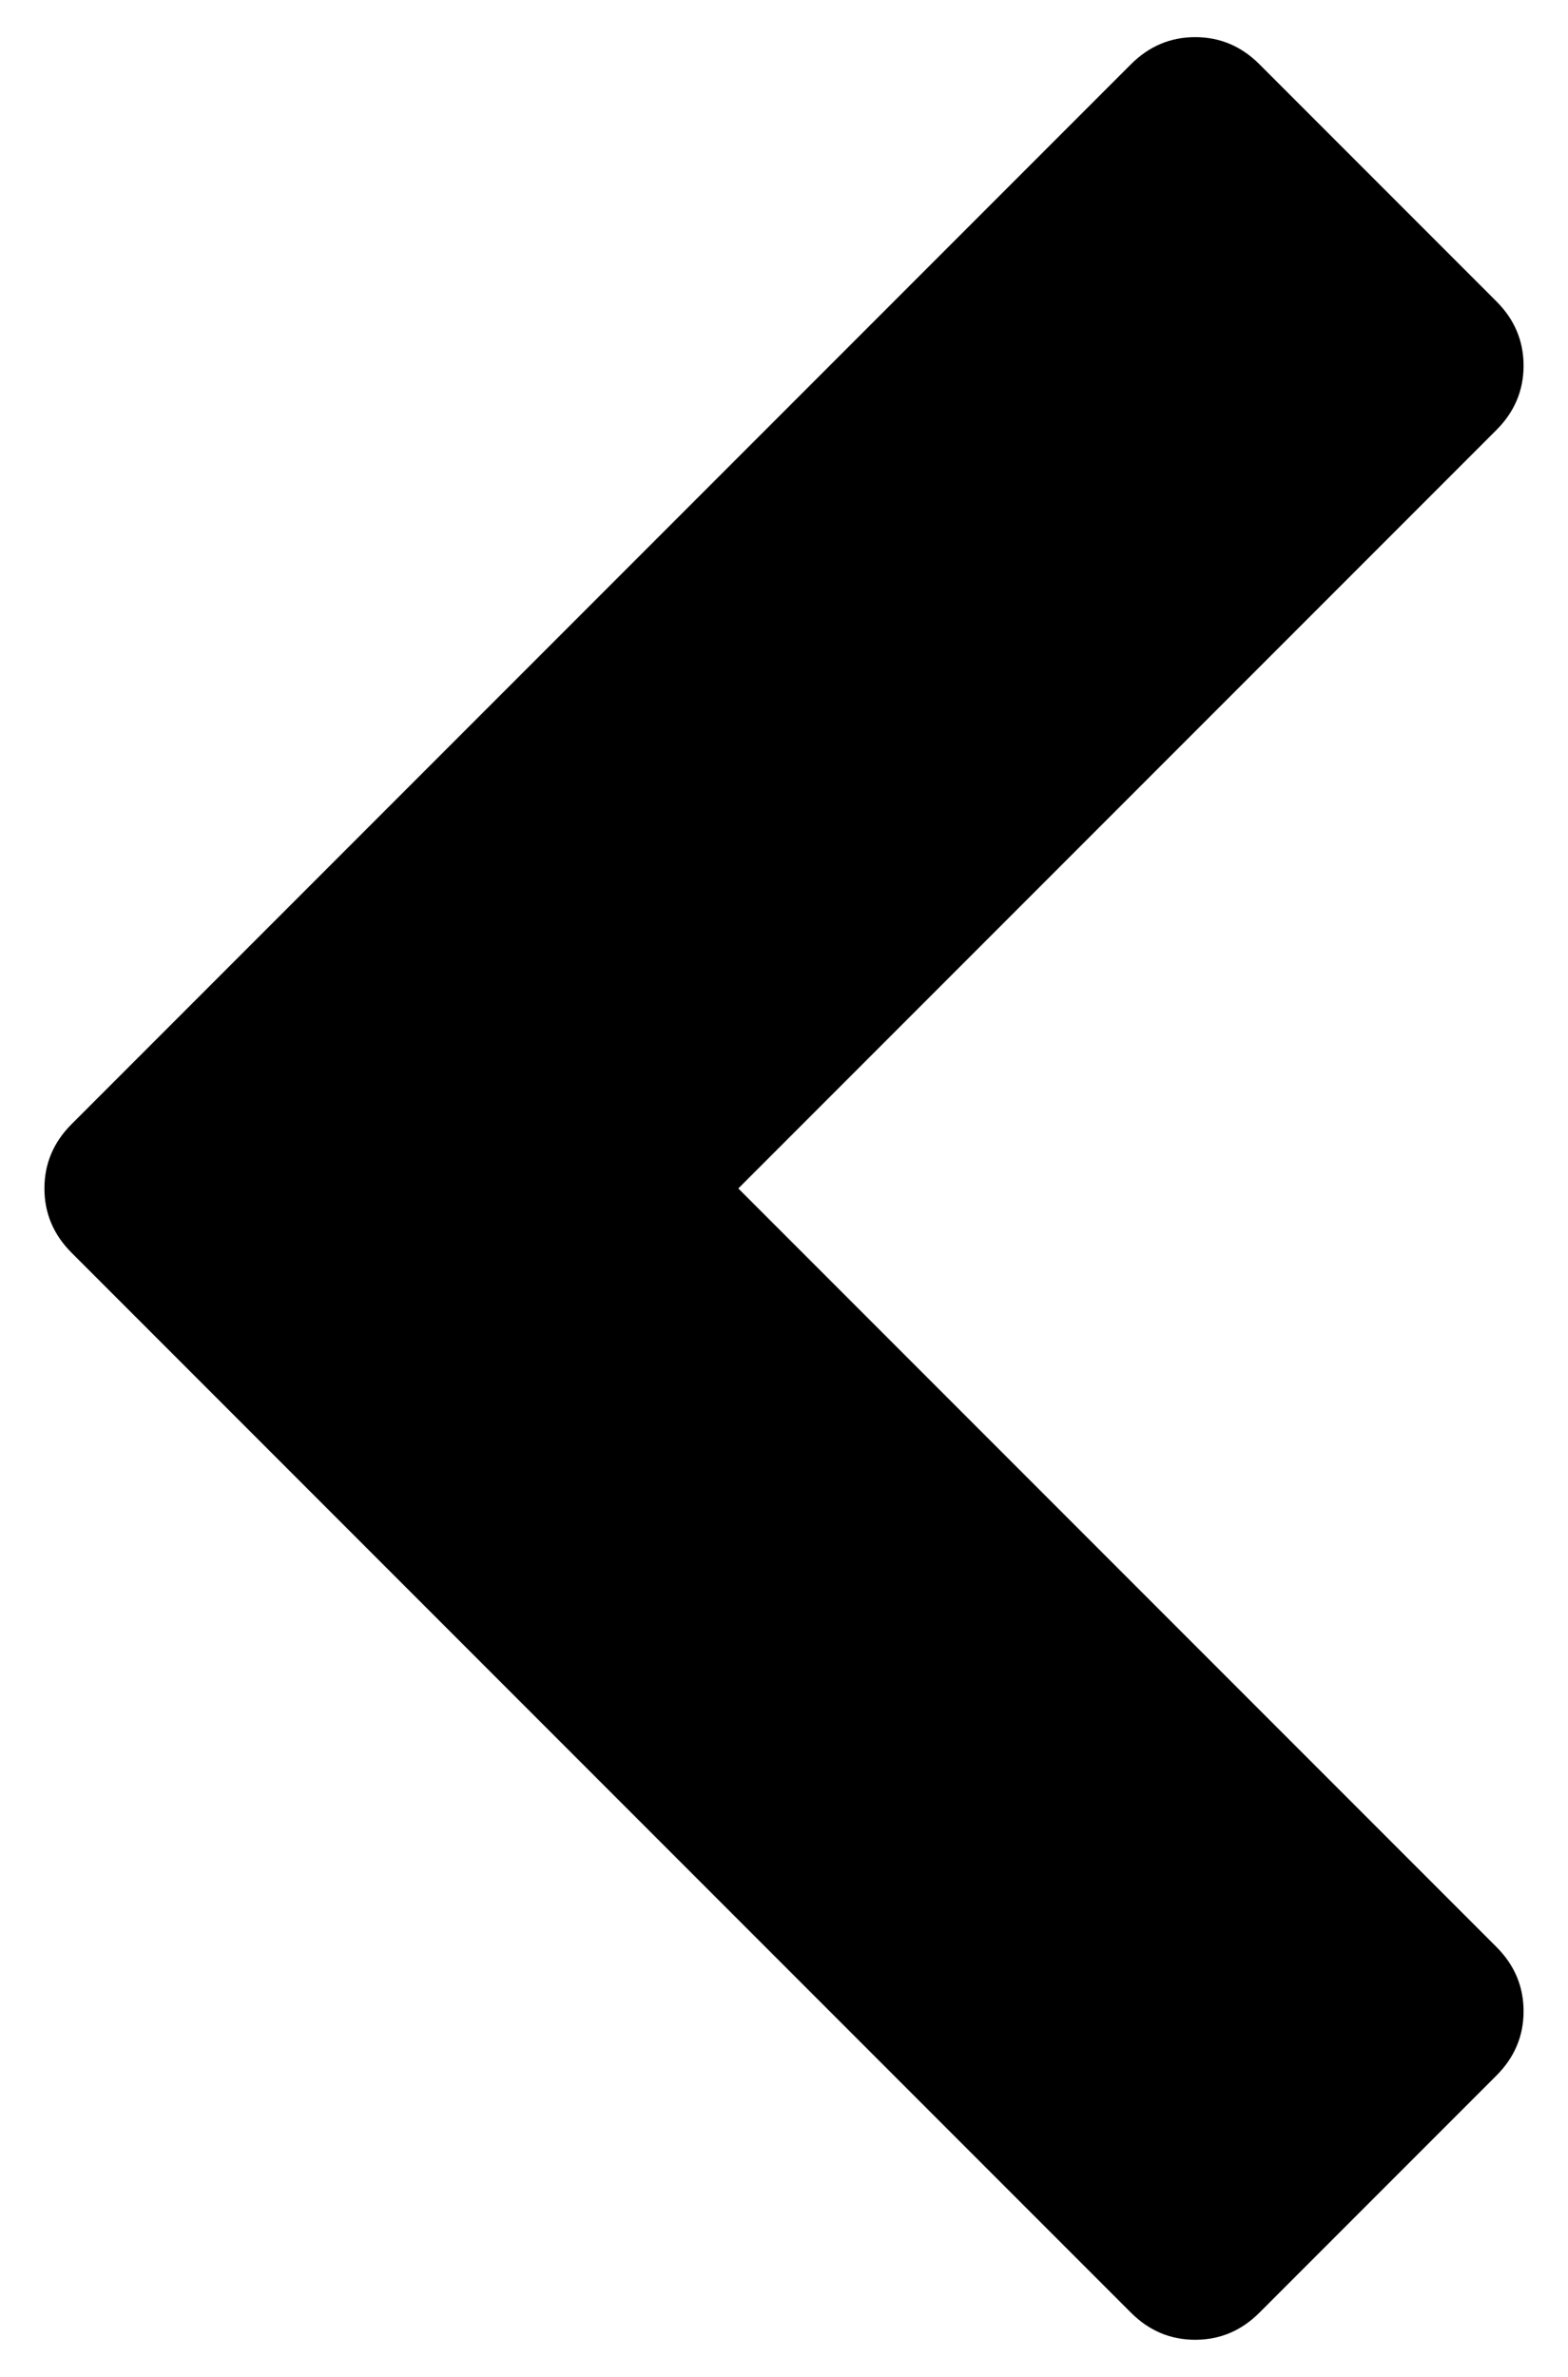 <svg xmlns="http://www.w3.org/2000/svg" xmlns:xlink="http://www.w3.org/1999/xlink" aria-hidden="true" role="img" class="iconify iconify--fa" width="0.66em" height="1em" preserveAspectRatio="xMidYMid meet" viewBox="0 0 1088 1664" data-icon="fa:chevron-left"><path fill="currentColor" d="M1043 301L512 832l531 531q19 19 19 45t-19 45l-166 166q-19 19-45 19t-45-19L45 877q-19-19-19-45t19-45L787 45q19-19 45-19t45 19l166 166q19 19 19 45t-19 45z"></path></svg>